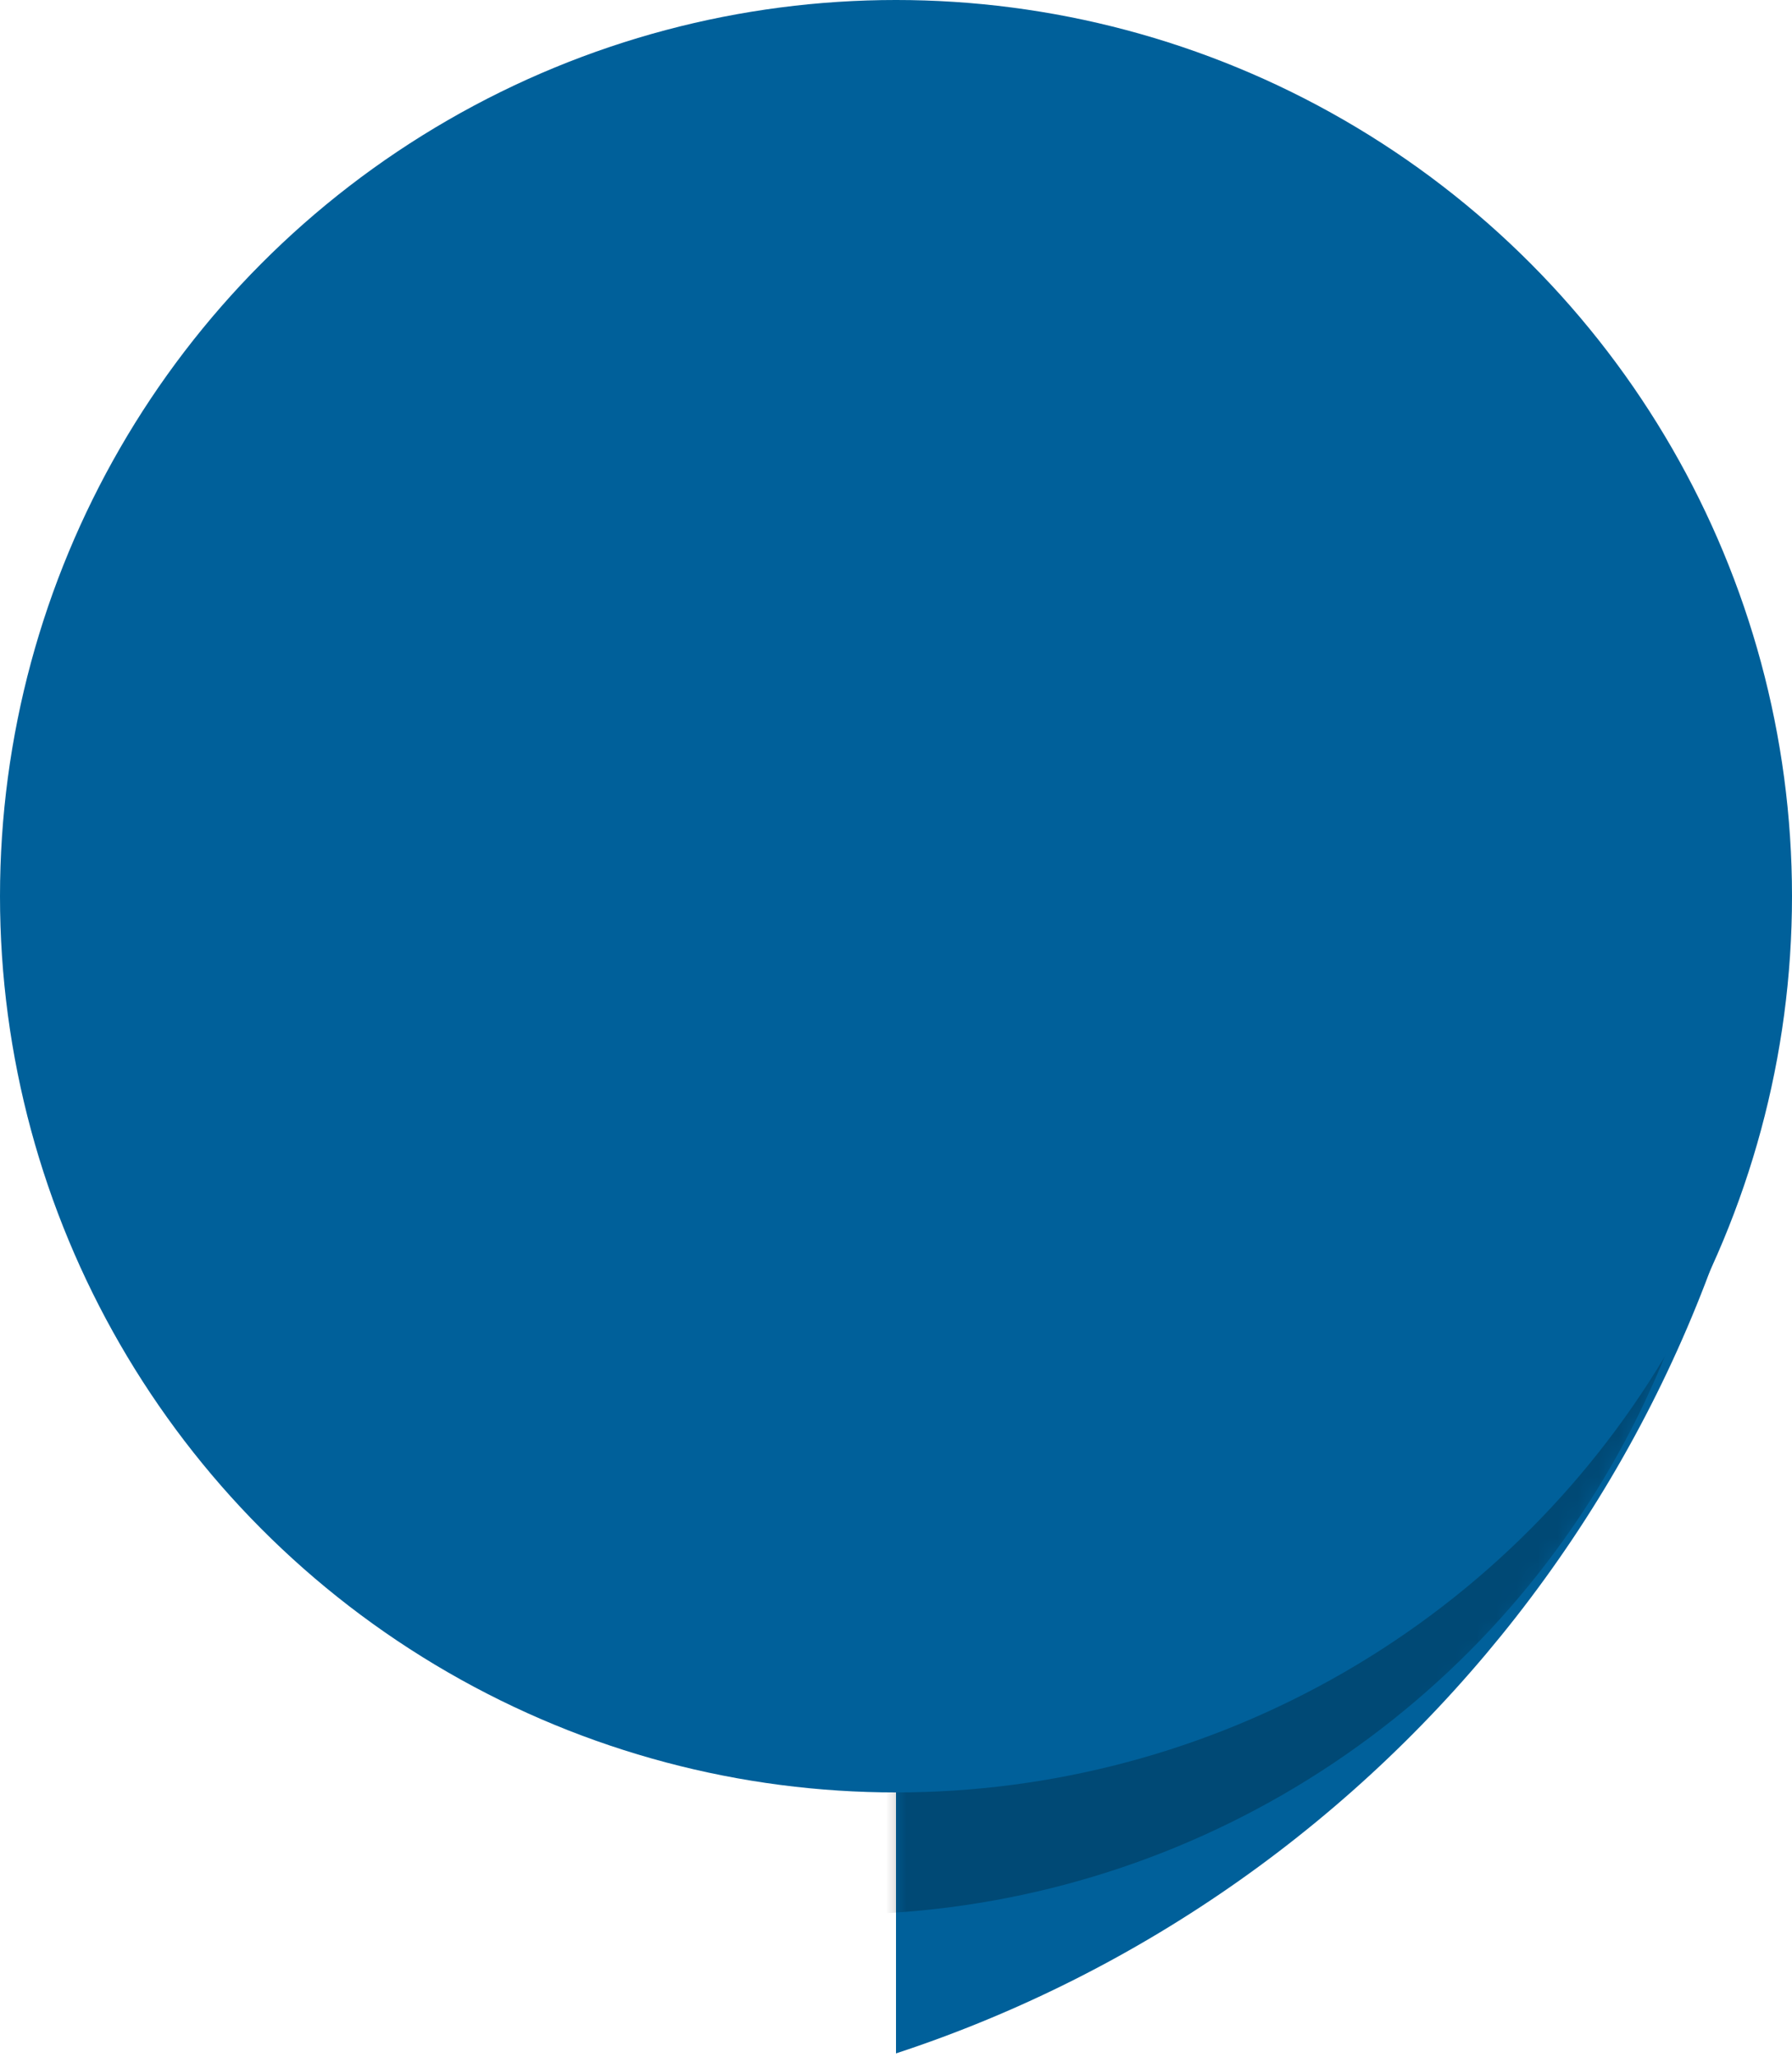 <svg width="88" height="101" viewBox="0 0 88 101" fill="none" xmlns="http://www.w3.org/2000/svg">
<path d="M44 44V100.813C68.341 92.812 86.236 70.605 87.877 44H44Z" fill="#00609A"/>
<g opacity="0.24">
<mask id="mask0" mask-type="alpha" maskUnits="userSpaceOnUse" x="44" y="44" width="44" height="57">
<path d="M44 44V100.813C68.341 92.812 86.236 70.605 87.877 44H44Z" fill="#00609A"/>
</mask>
<g mask="url(#mask0)">
<circle cx="41" cy="50" r="44" fill="black"/>
</g>
</g>
<circle cx="44" cy="44" r="44" fill="#00609A"/>
</svg>
